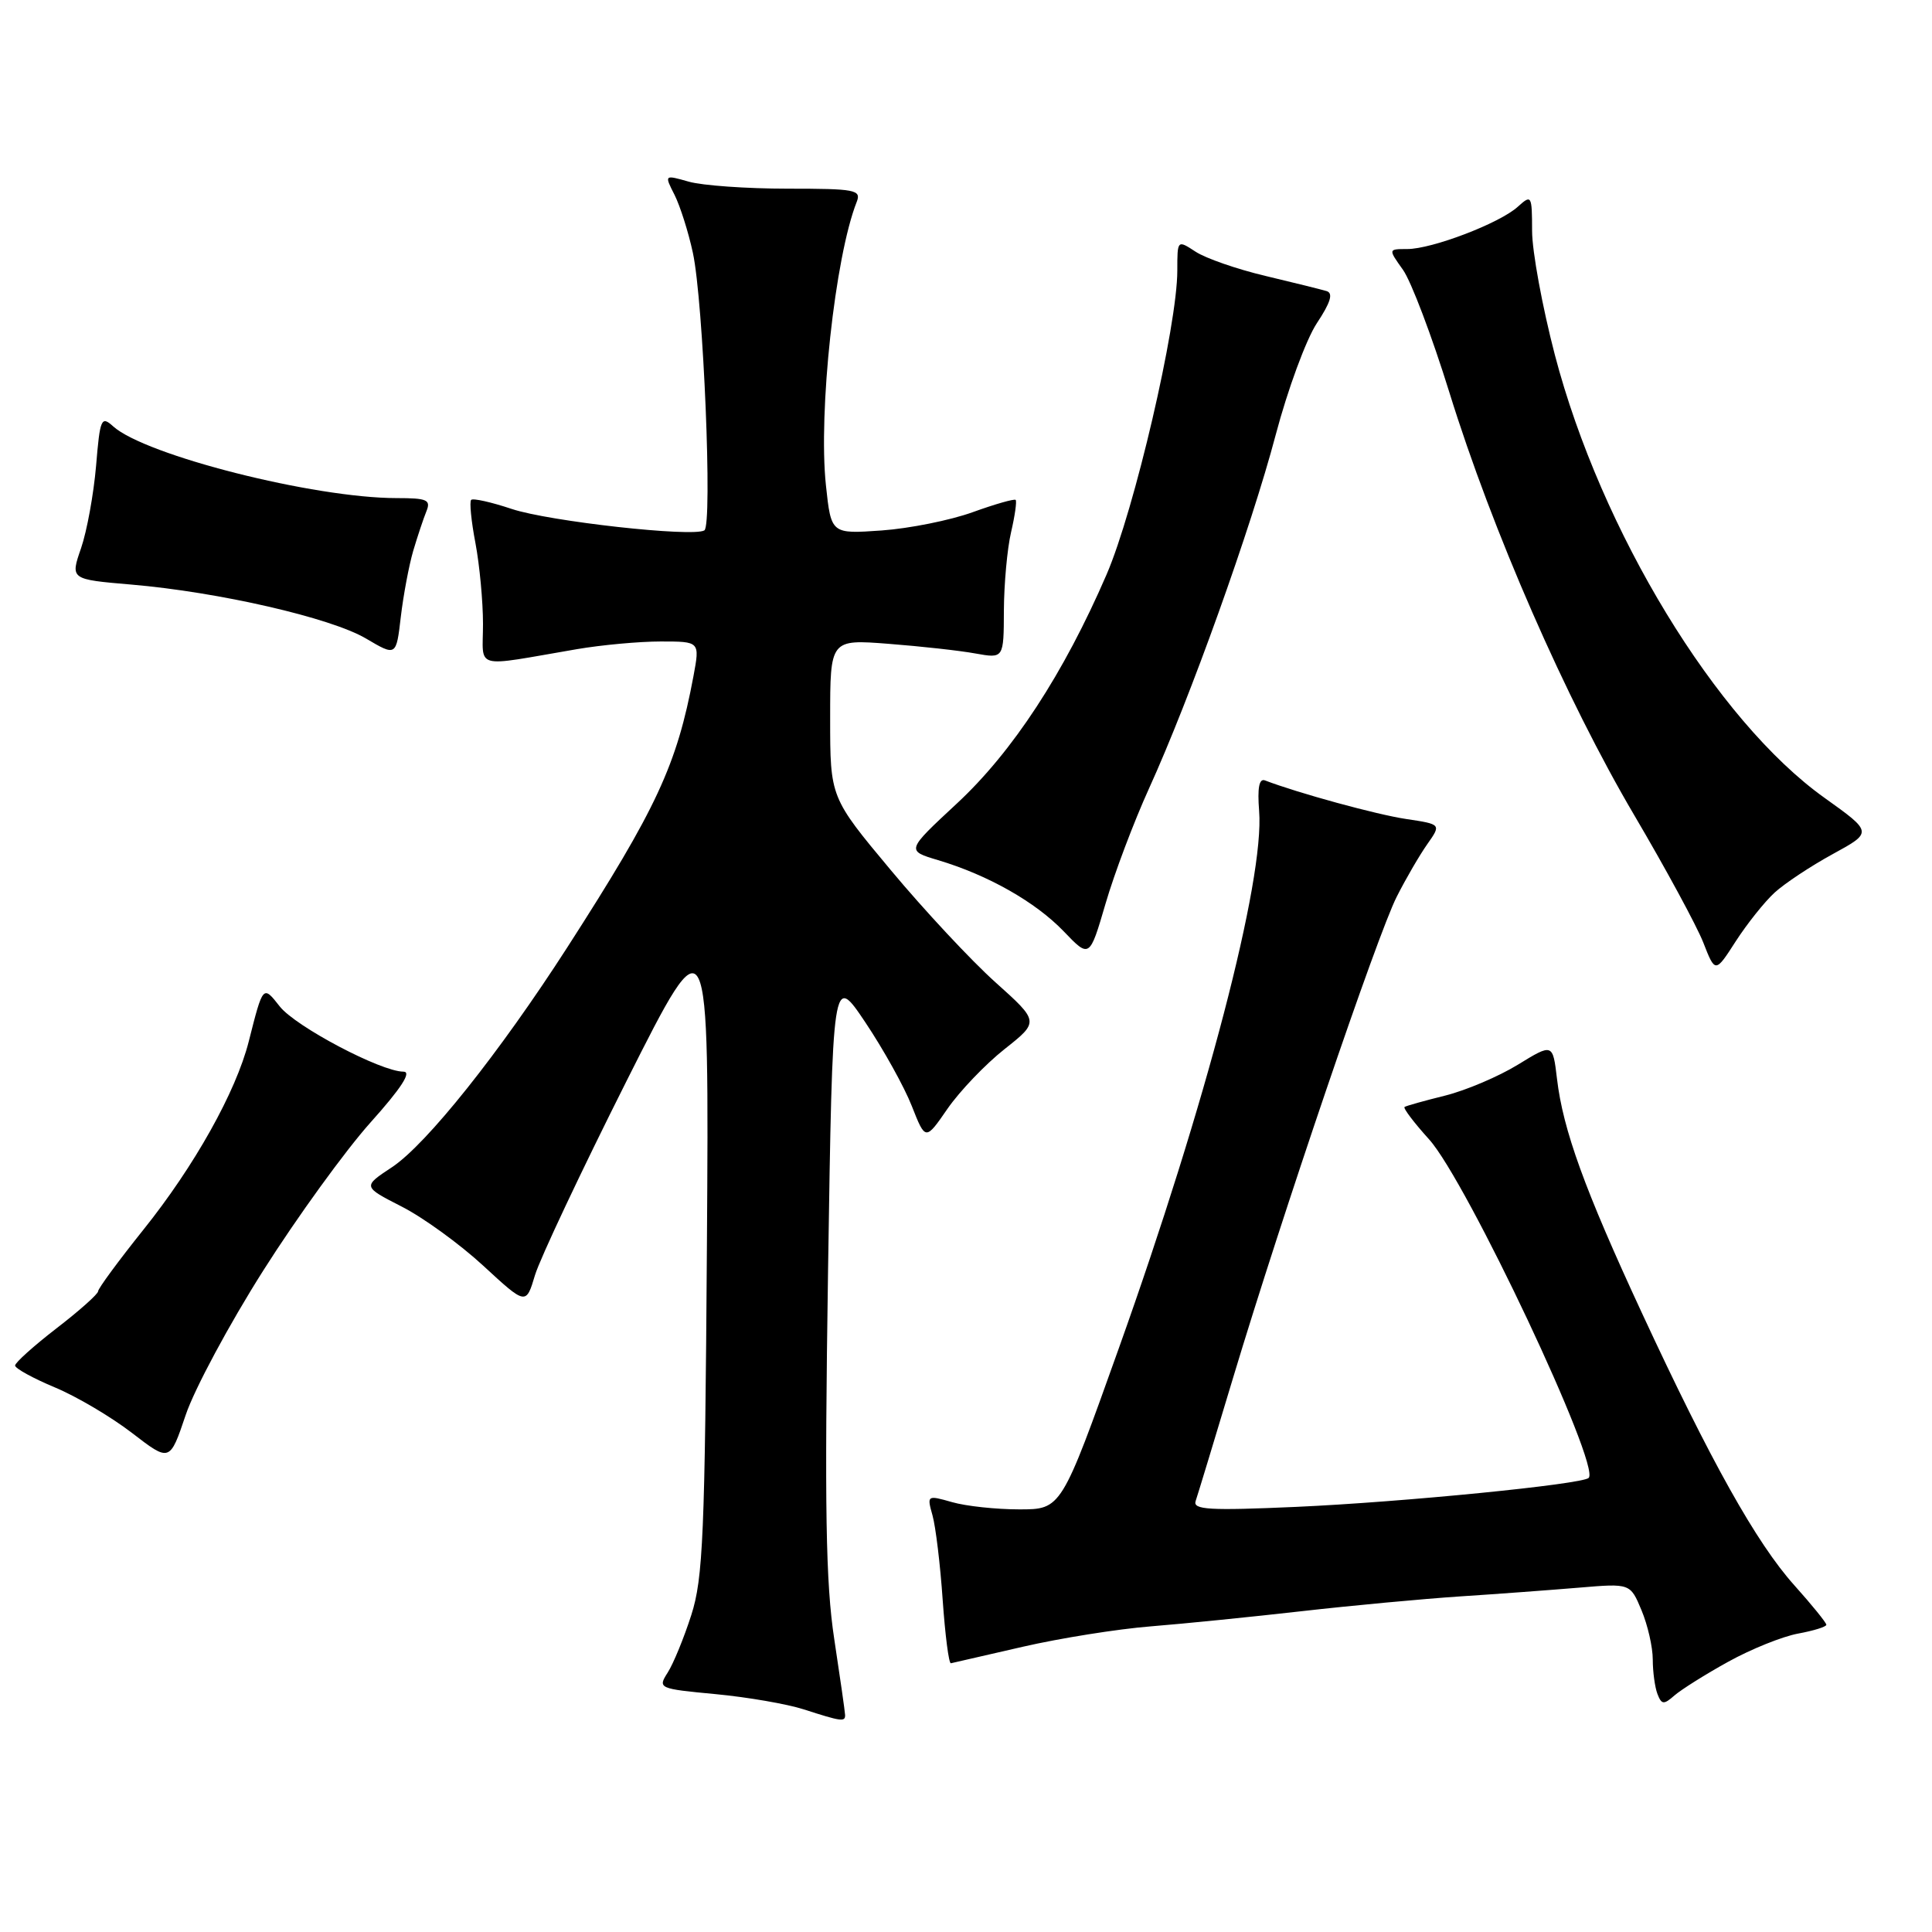 <?xml version="1.0" encoding="UTF-8" standalone="no"?>
<!DOCTYPE svg PUBLIC "-//W3C//DTD SVG 1.1//EN" "http://www.w3.org/Graphics/SVG/1.1/DTD/svg11.dtd" >
<svg xmlns="http://www.w3.org/2000/svg" xmlns:xlink="http://www.w3.org/1999/xlink" version="1.1" viewBox="0 0 256 256">
 <g >
 <path fill="currentColor"
d=" M 111.98 227.25 C 111.97 226.84 111.32 222.30 110.54 217.17 C 109.41 209.74 109.25 199.82 109.72 168.42 C 110.32 128.99 110.32 128.99 114.67 135.48 C 117.06 139.05 119.83 144.03 120.82 146.56 C 122.63 151.15 122.63 151.15 125.56 146.90 C 127.18 144.57 130.57 141.02 133.10 139.02 C 137.71 135.37 137.71 135.37 131.89 130.15 C 128.68 127.27 122.45 120.59 118.03 115.29 C 110.00 105.67 110.00 105.67 110.00 95.19 C 110.00 84.71 110.00 84.71 117.75 85.31 C 122.01 85.64 127.19 86.21 129.25 86.59 C 133.00 87.26 133.00 87.26 133.02 80.88 C 133.04 77.37 133.46 72.71 133.97 70.53 C 134.48 68.34 134.75 66.42 134.58 66.24 C 134.40 66.07 131.84 66.80 128.88 67.87 C 125.92 68.94 120.49 70.03 116.82 70.29 C 110.13 70.76 110.13 70.76 109.44 64.31 C 108.41 54.62 110.64 34.02 113.52 26.75 C 114.15 25.15 113.34 25.00 104.35 25.00 C 98.93 25.00 93.03 24.58 91.26 24.07 C 88.02 23.15 88.02 23.15 89.38 25.82 C 90.12 27.30 91.22 30.75 91.81 33.50 C 93.20 39.93 94.43 69.63 93.33 70.28 C 91.78 71.20 72.78 69.09 67.81 67.44 C 65.09 66.53 62.67 65.99 62.43 66.24 C 62.19 66.48 62.44 69.06 63.00 71.97 C 63.55 74.89 64.00 79.71 64.00 82.68 C 64.00 88.80 62.51 88.40 76.43 86.02 C 79.70 85.46 84.70 85.00 87.55 85.00 C 92.74 85.00 92.74 85.00 91.89 89.58 C 89.68 101.38 87.03 107.09 75.19 125.50 C 66.17 139.52 56.51 151.63 51.94 154.66 C 48.05 157.23 48.05 157.23 53.21 159.87 C 56.05 161.31 60.93 164.85 64.04 167.72 C 69.70 172.94 69.70 172.94 70.89 168.96 C 71.55 166.78 77.01 155.20 83.02 143.24 C 93.96 121.50 93.96 121.50 93.67 165.00 C 93.41 203.37 93.16 209.15 91.60 214.00 C 90.63 217.03 89.22 220.46 88.47 221.63 C 87.14 223.71 87.27 223.77 94.81 224.48 C 99.04 224.88 104.30 225.79 106.50 226.50 C 111.49 228.11 112.00 228.18 111.98 227.25 Z  M 229.00 220.19 C 232.03 218.51 236.19 216.84 238.25 216.46 C 240.31 216.08 242.00 215.56 242.00 215.29 C 242.00 215.02 240.09 212.66 237.75 210.05 C 232.74 204.46 226.67 193.62 217.53 173.91 C 209.97 157.61 207.11 149.73 206.31 142.95 C 205.75 138.24 205.75 138.24 201.12 141.08 C 198.58 142.64 194.25 144.48 191.50 145.17 C 188.75 145.85 186.32 146.53 186.11 146.68 C 185.90 146.83 187.36 148.76 189.36 150.97 C 194.33 156.47 212.12 194.21 210.51 195.83 C 209.65 196.68 185.85 199.04 171.73 199.67 C 160.22 200.18 158.03 200.05 158.43 198.89 C 158.69 198.13 160.93 190.75 163.41 182.50 C 169.87 161.04 182.49 123.92 185.07 118.83 C 186.27 116.45 188.10 113.31 189.12 111.86 C 190.98 109.22 190.98 109.22 186.31 108.52 C 182.42 107.94 172.00 105.09 167.62 103.41 C 166.84 103.11 166.60 104.39 166.84 107.45 C 167.57 116.58 159.81 146.27 148.25 178.65 C 140.63 200.00 140.63 200.00 135.06 200.00 C 131.99 200.00 127.98 199.57 126.15 199.04 C 122.85 198.10 122.81 198.12 123.56 200.79 C 123.98 202.28 124.59 207.32 124.91 212.00 C 125.24 216.68 125.72 220.45 126.00 220.39 C 126.28 220.33 130.55 219.35 135.50 218.21 C 140.45 217.07 148.10 215.85 152.50 215.50 C 156.90 215.15 165.90 214.24 172.50 213.49 C 179.10 212.74 188.55 211.86 193.50 211.53 C 198.45 211.21 205.54 210.68 209.26 210.37 C 216.02 209.80 216.02 209.80 217.51 213.37 C 218.33 215.33 219.00 218.26 219.00 219.89 C 219.00 221.51 219.28 223.57 219.62 224.46 C 220.17 225.88 220.46 225.90 221.87 224.66 C 222.77 223.88 225.97 221.86 229.00 220.19 Z  M 34.88 168.36 C 39.36 161.29 45.76 152.46 49.08 148.75 C 53.18 144.18 54.59 142.00 53.46 142.00 C 50.49 142.00 39.17 136.03 37.07 133.36 C 34.84 130.52 34.86 130.50 32.96 138.00 C 31.27 144.67 25.75 154.53 18.98 162.97 C 15.69 167.08 13.00 170.74 13.00 171.10 C 13.00 171.46 10.53 173.67 7.50 176.00 C 4.48 178.33 2.00 180.56 2.00 180.94 C 2.00 181.32 4.36 182.62 7.25 183.83 C 10.14 185.03 14.75 187.76 17.50 189.88 C 22.50 193.73 22.50 193.73 24.61 187.48 C 25.77 184.04 30.39 175.44 34.88 168.36 Z  M 235.14 118.28 C 236.47 117.06 239.94 114.76 242.85 113.17 C 248.14 110.28 248.14 110.28 241.76 105.72 C 227.43 95.50 212.13 70.35 206.02 47.00 C 204.37 40.67 203.01 33.29 203.01 30.60 C 203.00 25.85 202.94 25.75 201.11 27.40 C 198.71 29.58 189.75 33.00 186.46 33.00 C 183.94 33.00 183.94 33.00 185.90 35.75 C 186.98 37.26 189.75 44.58 192.05 52.00 C 197.74 70.36 207.49 92.64 216.56 108.04 C 220.70 115.07 224.81 122.65 225.69 124.88 C 227.28 128.95 227.28 128.95 230.00 124.72 C 231.50 122.40 233.81 119.50 235.14 118.28 Z  M 152.24 104.50 C 157.68 92.55 165.79 69.92 169.04 57.61 C 170.62 51.63 173.07 44.98 174.48 42.84 C 176.31 40.08 176.69 38.85 175.78 38.57 C 175.08 38.36 171.42 37.45 167.67 36.56 C 163.91 35.67 159.74 34.22 158.42 33.35 C 156.00 31.77 156.00 31.77 156.00 35.85 C 156.00 43.18 150.32 67.57 146.63 76.12 C 140.95 89.26 134.18 99.61 126.79 106.47 C 120.07 112.71 120.07 112.71 124.29 113.97 C 130.92 115.95 137.20 119.51 140.94 123.40 C 144.37 126.98 144.37 126.98 146.49 119.74 C 147.65 115.76 150.24 108.90 152.24 104.50 Z  M 54.75 73.00 C 55.32 71.08 56.11 68.71 56.50 67.75 C 57.12 66.23 56.60 66.00 52.55 66.00 C 41.61 66.00 19.24 60.33 14.99 56.49 C 13.42 55.07 13.25 55.45 12.73 61.74 C 12.41 65.46 11.52 70.37 10.74 72.64 C 9.31 76.77 9.31 76.77 17.41 77.46 C 29.00 78.45 43.84 81.86 48.50 84.61 C 52.50 86.97 52.50 86.97 53.11 81.73 C 53.45 78.86 54.19 74.92 54.75 73.00 Z "/>
</g>
</svg>